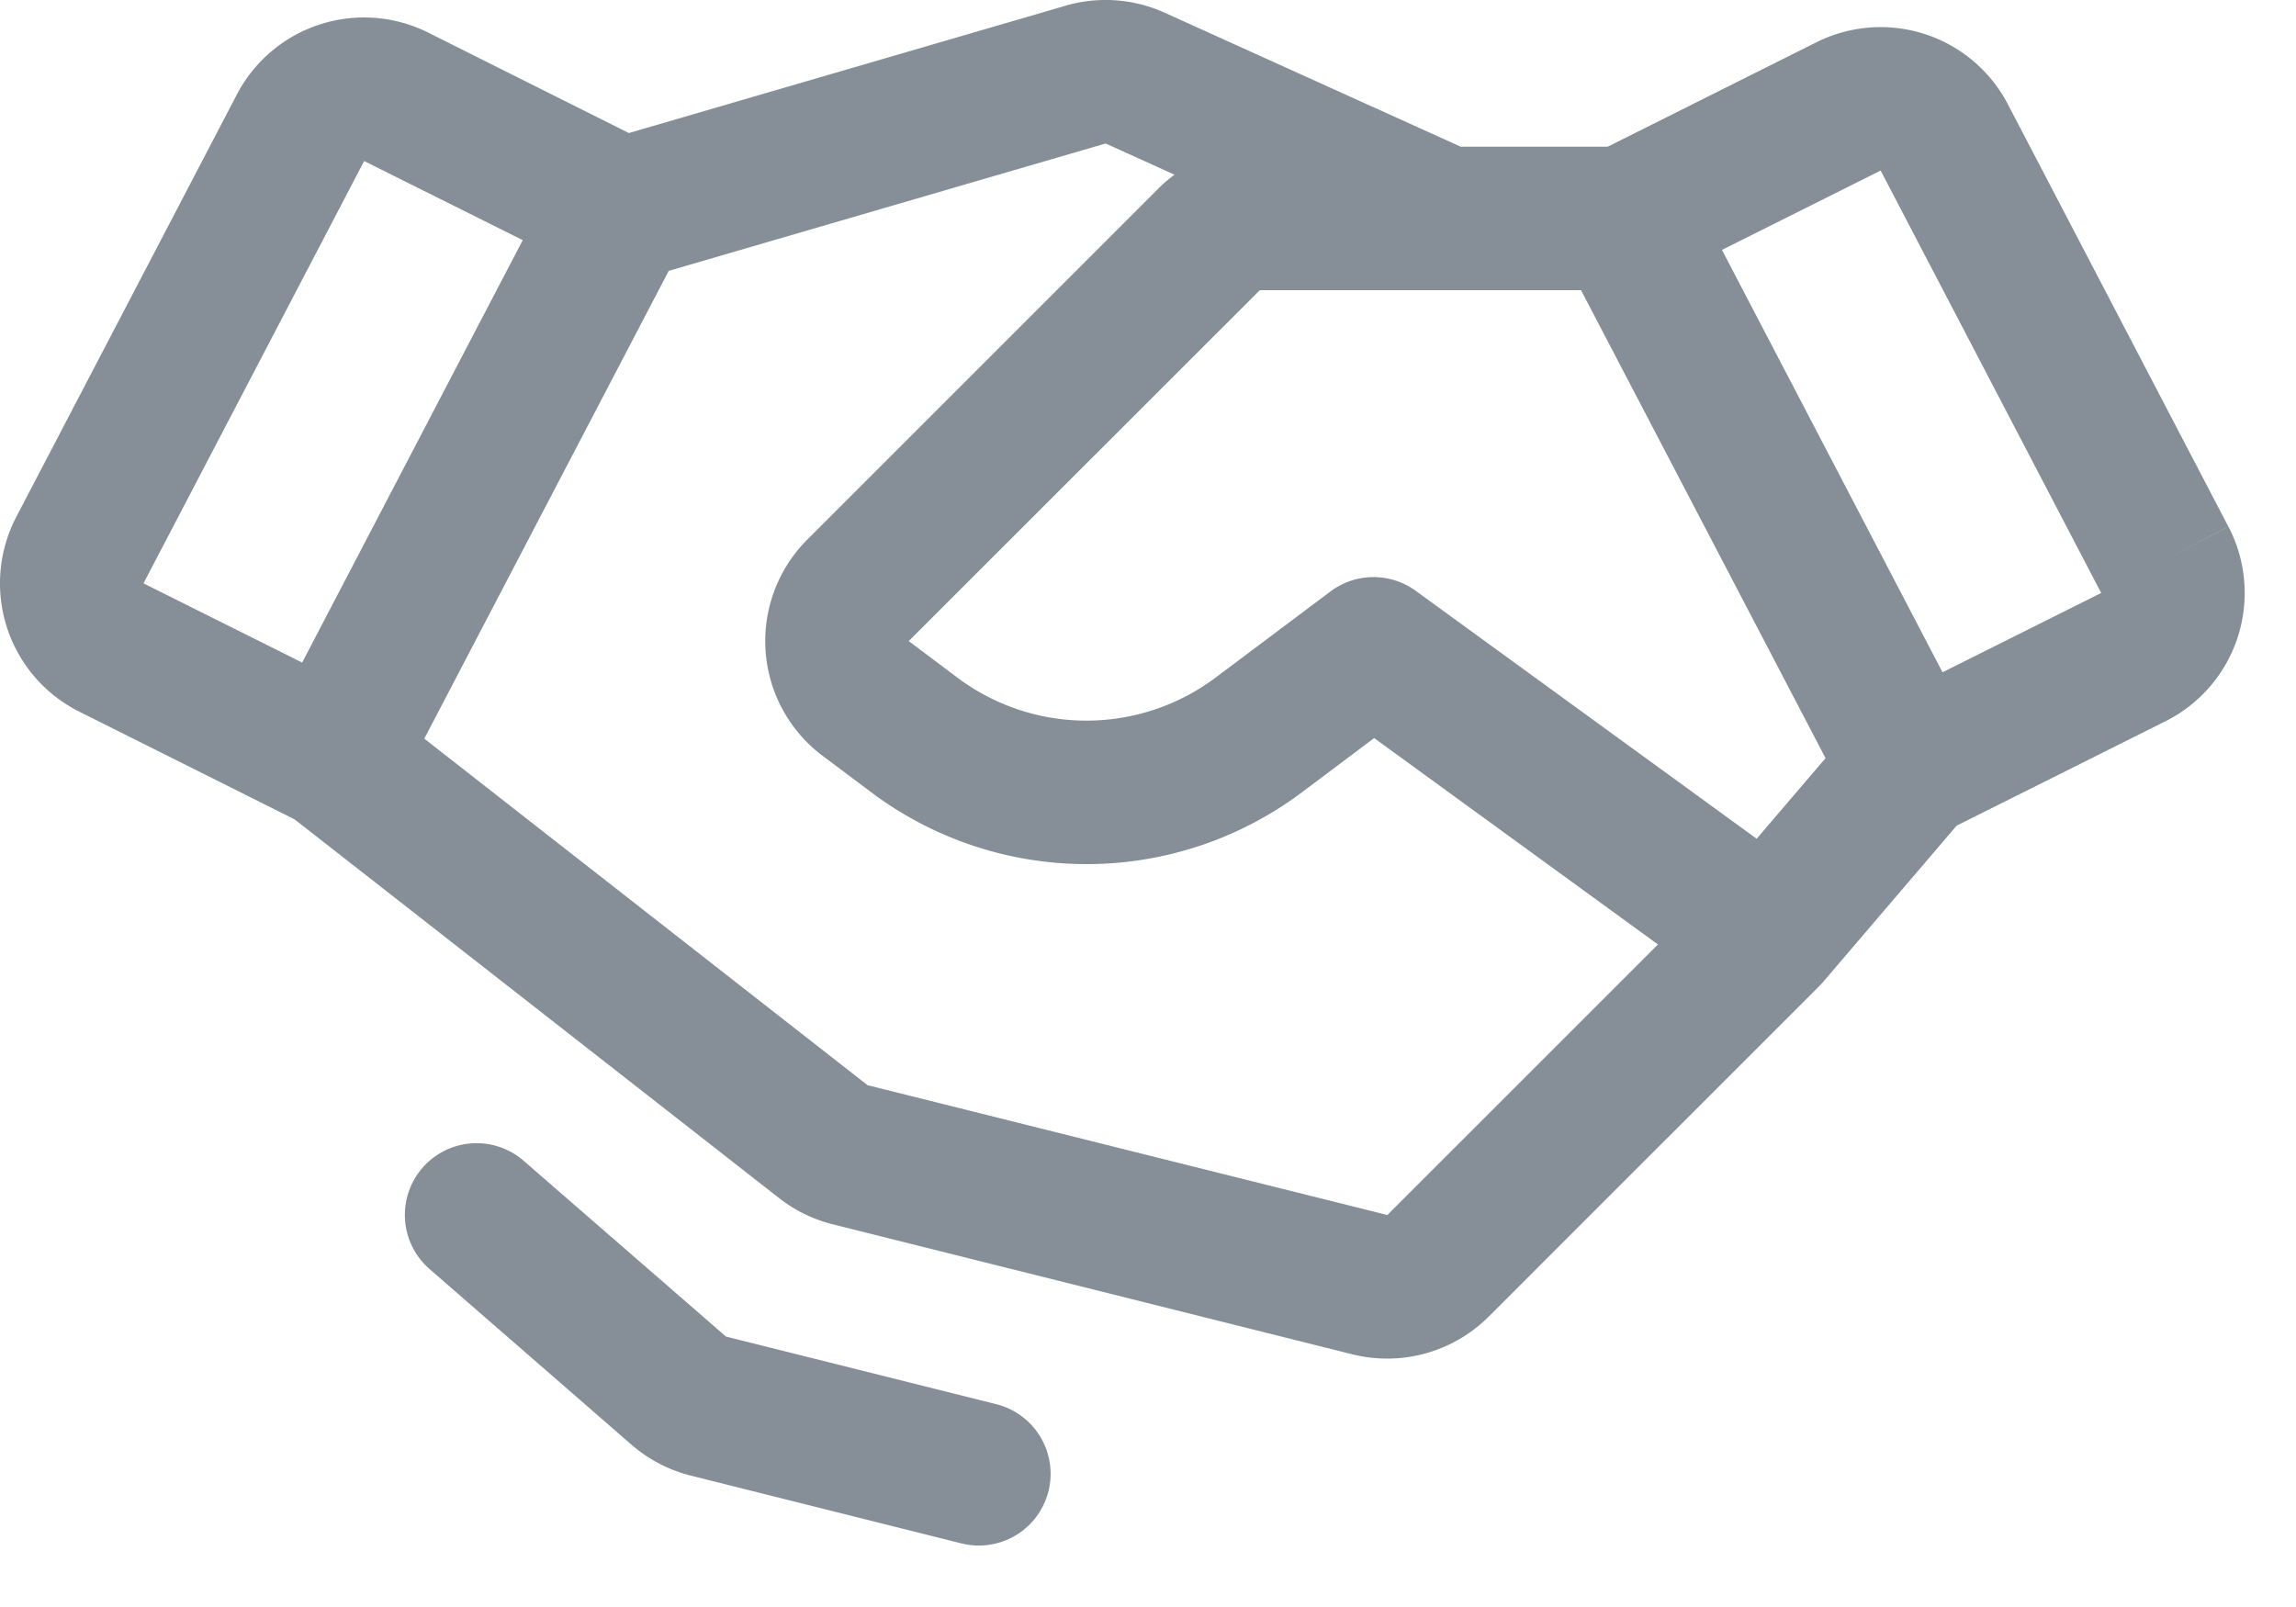 <svg width="20" height="14" fill="none" xmlns="http://www.w3.org/2000/svg"><path fill-rule="evenodd" clip-rule="evenodd" d="M9.28.05a1.25 1.25 0 01.866.061l2.578 1.167h1.28l1.819-.91a1.25 1.25 0 011.667.54l1.921 3.68-.554.289.554-.29a1.25 1.25 0 01-.549 1.697l-1.818.909-1.167 1.366a.64.64 0 01-.034.036l-2.874 2.874a1.251 1.251 0 01-1.187.33l-4.528-1.133a1.248 1.248 0 01-.467-.228l-4.221-3.3L.691 6.2a1.25 1.25 0 01-.549-1.697L2.063.824A1.25 1.25 0 013.73.284l-.28.56.28-.56 1.748.875L9.281.05l.175.6-.175-.6zM5.825 2.36L3.696 6.435l3.861 3.019 4.528 1.131 2.357-2.357L11.97 6.43l-.63.473a3.125 3.125 0 01-3.75 0l-.424-.318a1.25 1.25 0 01-.134-1.884l3.057-3.057c.044-.045.092-.085.142-.122l-.6-.272-3.807 1.11zm-1.27-.267l-1.383-.69L1.25 5.082l1.382.69 1.921-3.679zm8.025.435h-1.606L7.916 5.585l.423.318a1.875 1.875 0 002.25 0l1-.75a.625.625 0 01.743-.006l2.97 2.16.6-.702-2.13-4.077H12.58zm2.42-.35l1.921 3.679 1.382-.691-1.921-3.68L15 2.177zM3.68 10.174a.625.625 0 01.882-.061l1.762 1.531 2.354.589a.625.625 0 11-.303 1.213l-2.355-.59a1.25 1.25 0 01-.517-.268l-1.761-1.532a.625.625 0 01-.062-.882z" fill="#868F98"/></svg>